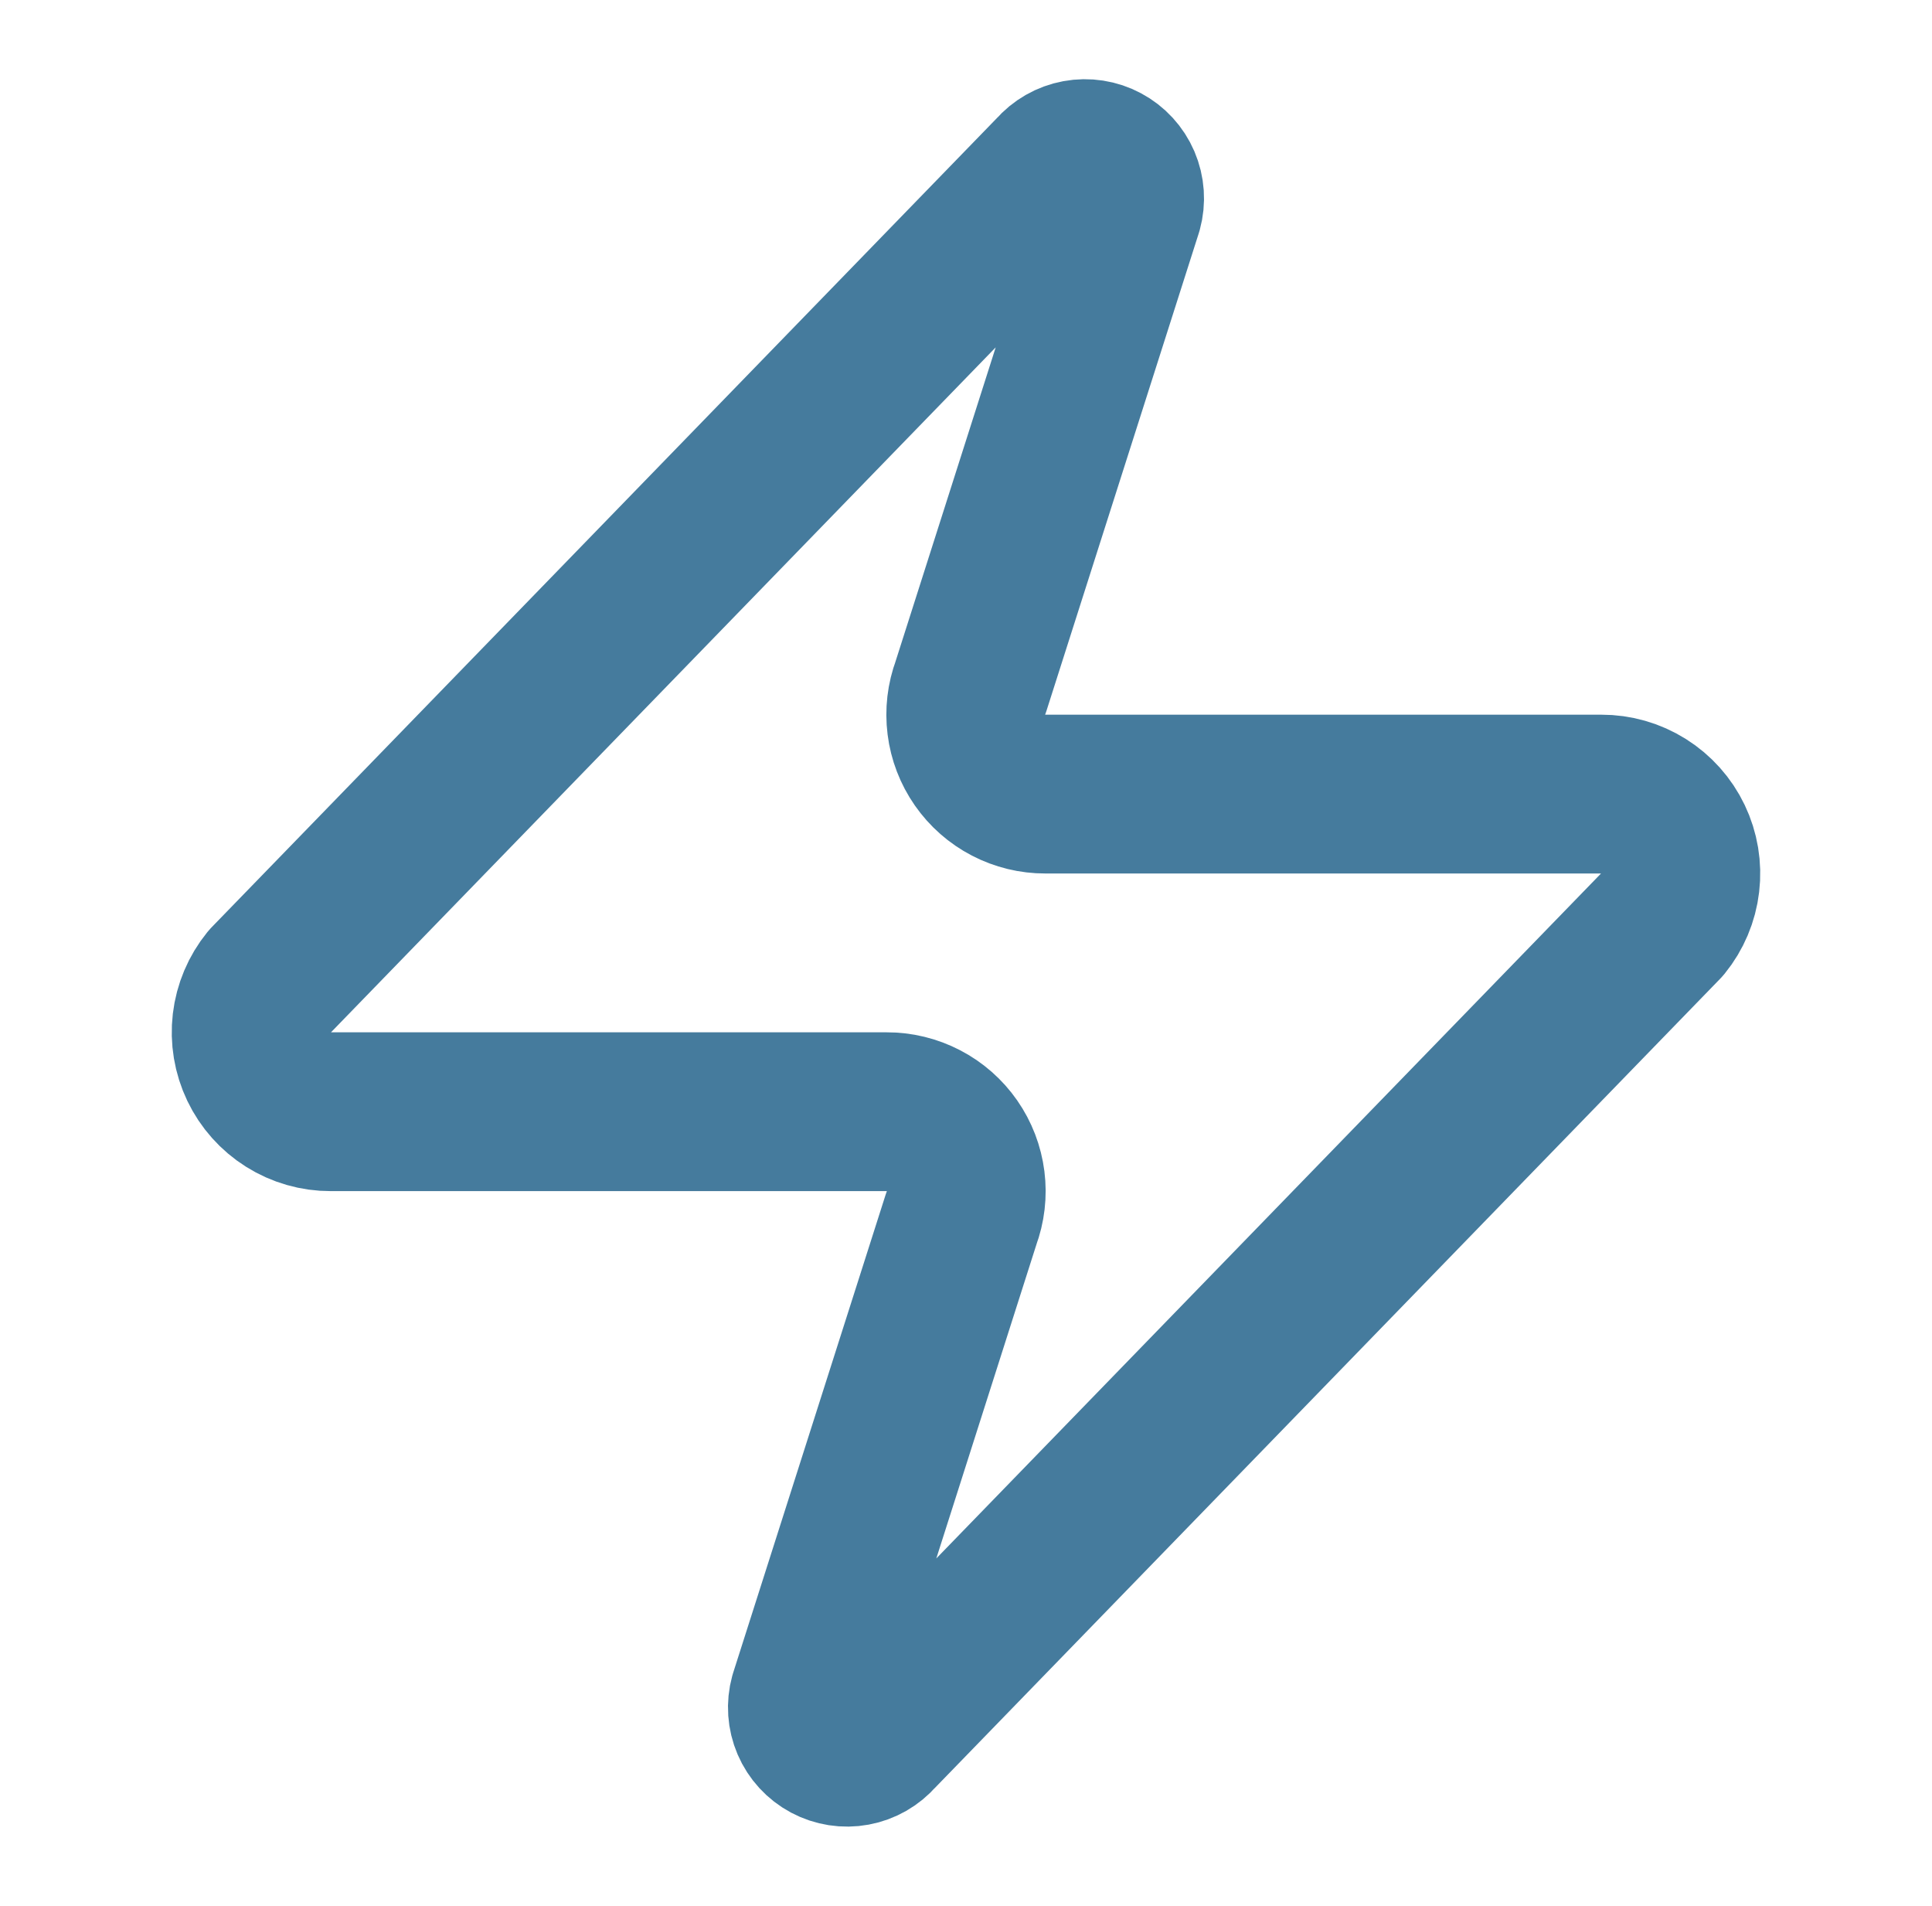 <svg width="73" height="72" viewBox="0 0 73 72" fill="none" xmlns="http://www.w3.org/2000/svg">
<path d="M12.5 42C11.932 42.002 11.376 41.843 10.895 41.541C10.414 41.239 10.029 40.807 9.784 40.295C9.539 39.783 9.444 39.212 9.51 38.648C9.577 38.084 9.802 37.551 10.16 37.11L39.86 6.51C40.083 6.253 40.386 6.079 40.721 6.017C41.056 5.955 41.401 6.009 41.701 6.17C42.001 6.33 42.238 6.588 42.372 6.9C42.506 7.213 42.53 7.562 42.44 7.89L36.68 25.95C36.51 26.405 36.453 26.894 36.514 27.375C36.574 27.857 36.751 28.316 37.028 28.714C37.306 29.113 37.675 29.438 38.106 29.662C38.536 29.885 39.015 30.002 39.5 30H60.5C61.068 29.998 61.624 30.157 62.105 30.459C62.586 30.761 62.971 31.193 63.216 31.705C63.461 32.217 63.556 32.788 63.489 33.352C63.423 33.916 63.198 34.449 62.84 34.89L33.14 65.49C32.917 65.747 32.614 65.921 32.279 65.983C31.945 66.045 31.599 65.991 31.299 65.831C30.999 65.67 30.762 65.412 30.628 65.1C30.494 64.787 30.47 64.438 30.56 64.11L36.32 46.05C36.49 45.595 36.547 45.106 36.486 44.625C36.425 44.144 36.249 43.684 35.972 43.286C35.694 42.888 35.325 42.562 34.894 42.339C34.464 42.115 33.985 41.998 33.5 42H12.5Z" stroke="#457B9D" stroke-width="6" stroke-linecap="round" stroke-linejoin="round"/>
</svg>
